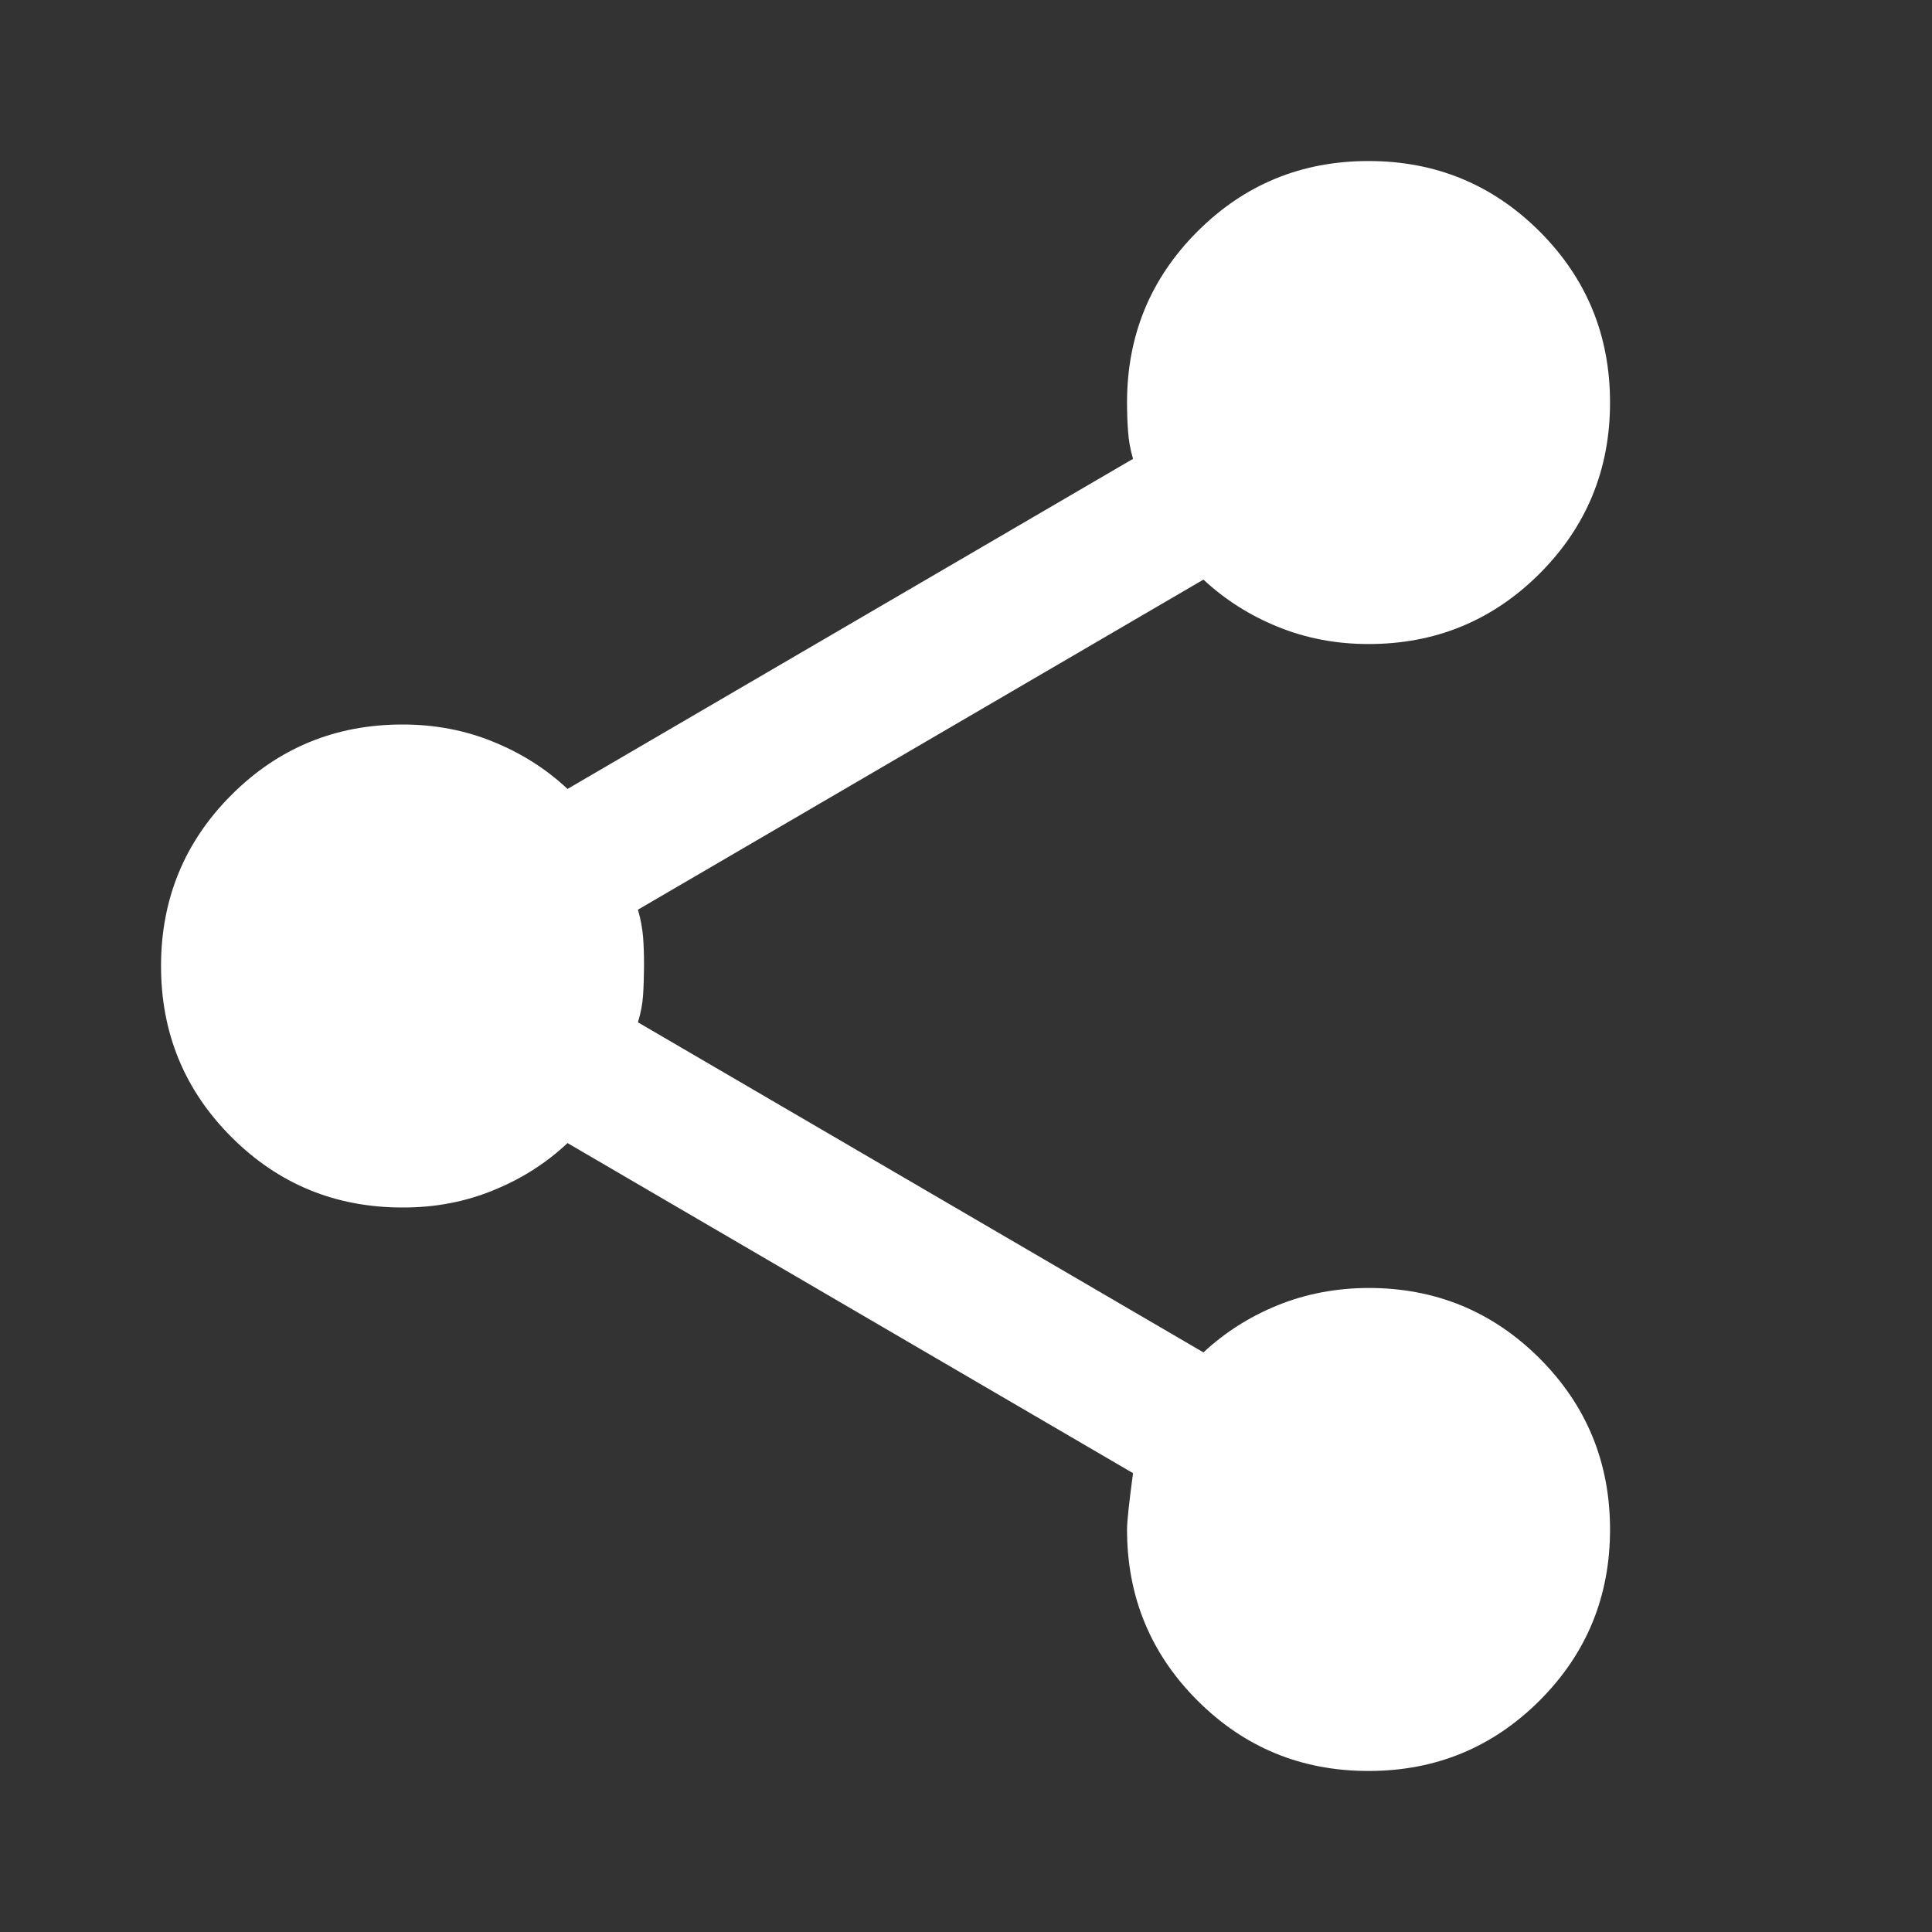 <svg width="20" height="20" viewBox="0 0 20 20" fill="none" xmlns="http://www.w3.org/2000/svg">
<rect x="0" y="0" width="20" height="20" fill="#333333" stroke="none"/>
<path d="M14.167 18.333C13.472 18.333 12.882 18.09 12.396 17.604C11.91 17.118 11.667 16.528 11.667 15.833C11.667 15.75 11.688 15.556 11.729 15.25L5.875 11.833C5.653 12.042 5.396 12.205 5.104 12.323C4.813 12.442 4.5 12.501 4.167 12.5C3.472 12.5 2.882 12.257 2.396 11.771C1.91 11.285 1.667 10.694 1.667 10C1.667 9.306 1.91 8.715 2.396 8.229C2.882 7.743 3.472 7.5 4.167 7.5C4.5 7.5 4.813 7.559 5.104 7.678C5.396 7.796 5.653 7.959 5.875 8.167L11.729 4.75C11.701 4.653 11.684 4.559 11.678 4.469C11.671 4.379 11.667 4.278 11.667 4.167C11.667 3.472 11.91 2.882 12.396 2.396C12.882 1.91 13.472 1.667 14.167 1.667C14.861 1.667 15.451 1.91 15.938 2.396C16.424 2.882 16.667 3.472 16.667 4.167C16.667 4.861 16.424 5.451 15.938 5.938C15.451 6.424 14.861 6.667 14.167 6.667C13.833 6.667 13.521 6.608 13.229 6.489C12.938 6.371 12.681 6.208 12.458 6L6.604 9.417C6.632 9.514 6.649 9.608 6.657 9.698C6.664 9.789 6.667 9.889 6.667 10C6.666 10.111 6.663 10.211 6.657 10.303C6.651 10.394 6.633 10.487 6.604 10.583L12.458 14C12.681 13.792 12.938 13.629 13.229 13.511C13.521 13.393 13.833 13.334 14.167 13.333C14.861 13.333 15.451 13.576 15.938 14.062C16.424 14.549 16.667 15.139 16.667 15.833C16.667 16.528 16.424 17.118 15.938 17.604C15.451 18.09 14.861 18.333 14.167 18.333Z" fill="white"/>
</svg>
